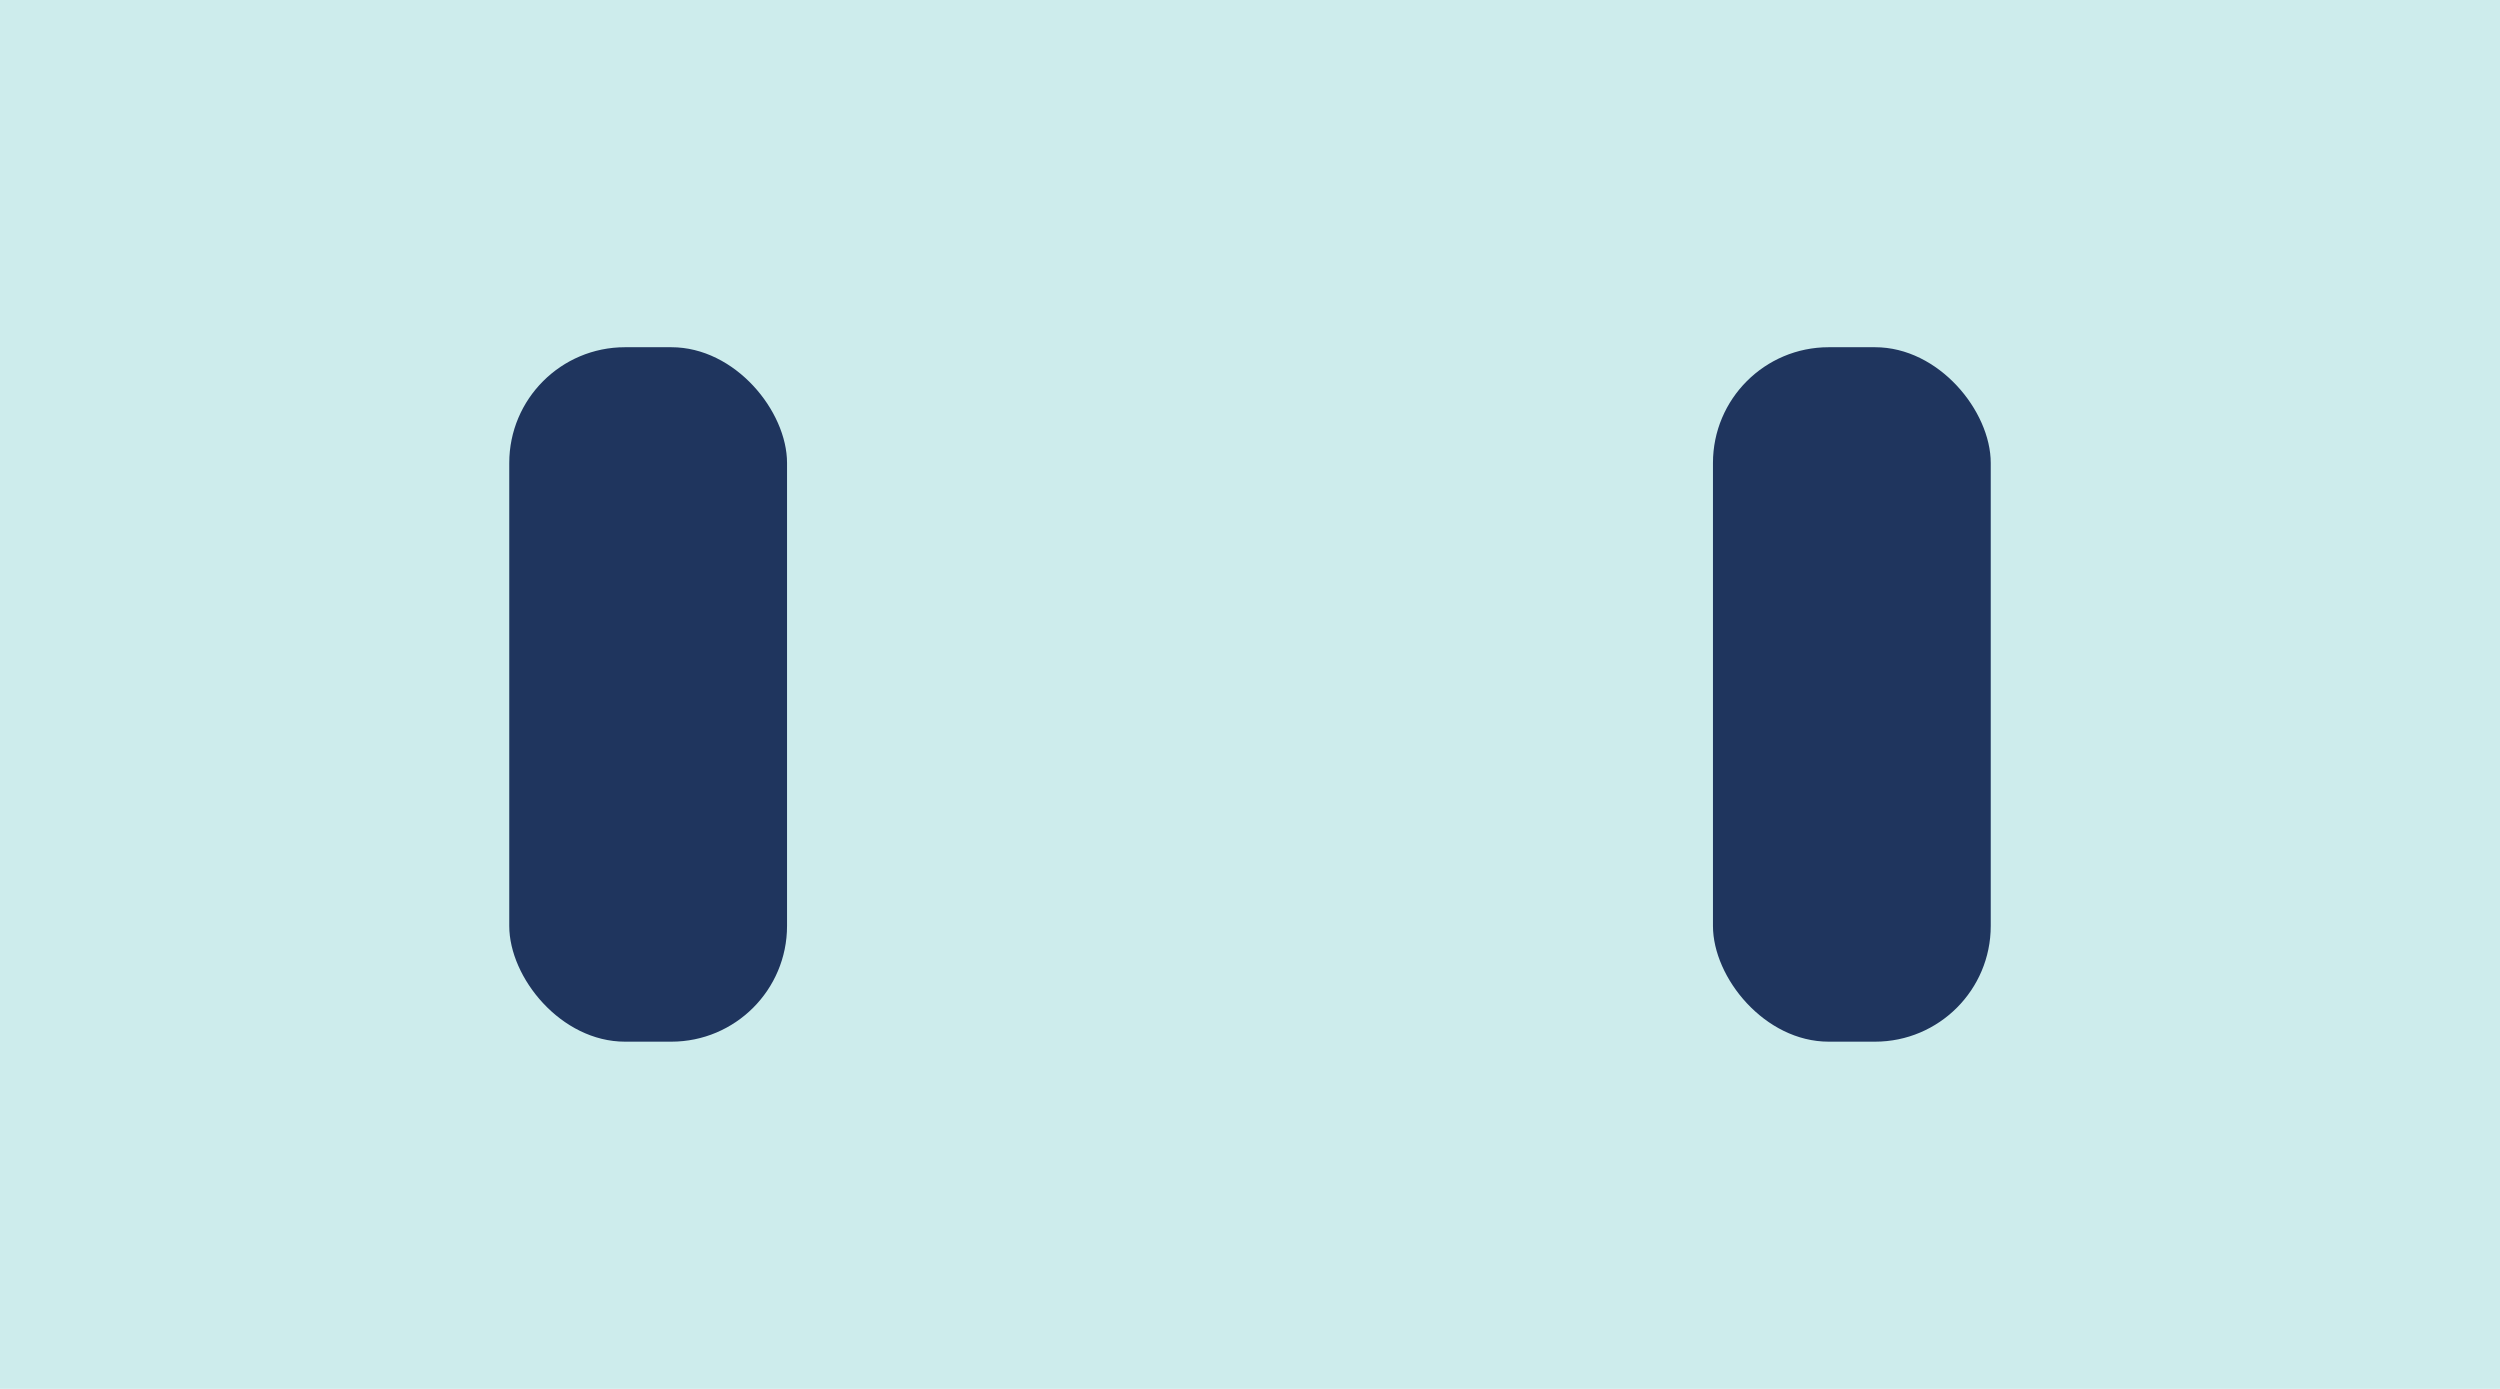<svg width="540" height="300" viewBox="0 0 540 300" fill="none" xmlns="http://www.w3.org/2000/svg">
<rect width="540" height="300" fill="#CDECEC"/>
<rect x="110" y="75" width="60" height="150" rx="25" fill="#1F355E"/>
<rect x="370" y="75" width="60" height="150" rx="25" fill="#1F355E"/>
</svg>
